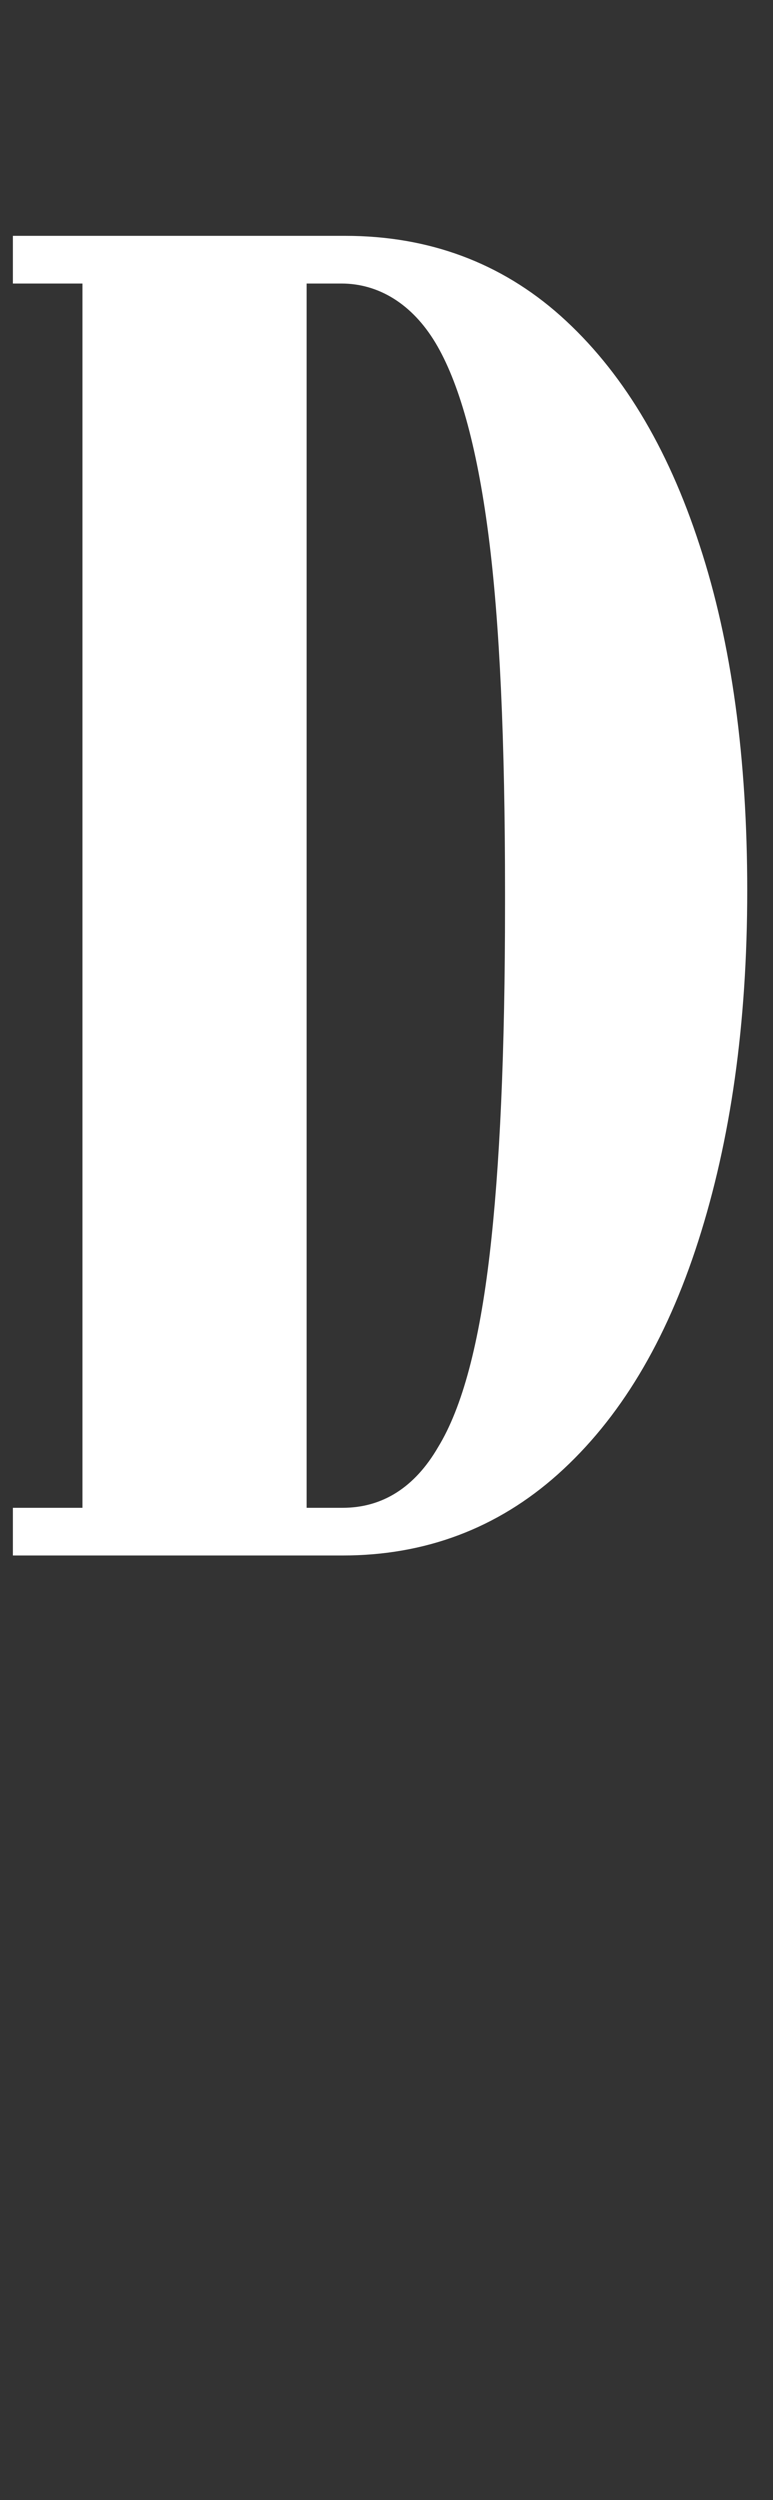 <svg width="60" height="194" viewBox="0 0 60 194" fill="none" xmlns="http://www.w3.org/2000/svg">
<rect x="0" y="0" width="60" height="194" fill="#333333" stroke="none"/>
<g clip-path="url(#clip0_4068_12349)">
<mask id="mask0_4068_12349" style="mask-type:alpha" maskUnits="userSpaceOnUse" x="0" y="0" width="60" height="194">
<path d="M0 0H60V194H0V0Z" fill="#D9D9D9"/>
</mask>
<g mask="url(#mask0_4068_12349)">
<path d="M1 18.301H26.8C33.3 18.301 38.9 20.401 43.5 24.501C48.2 28.701 51.8 34.601 54.3 42.301C56.8 49.901 58 58.901 58 69.101C58 79.501 56.7 88.501 54.2 96.301C51.7 104.101 48.1 110.101 43.3 114.401C38.6 118.601 33 120.701 26.6 120.701H1V117.001H6.4V22.001H1V18.301ZM26.6 117.001C29.7 117.001 32.2 115.401 34 112.301C35.9 109.201 37.2 104.201 38 97.401C38.8 90.601 39.2 81.601 39.2 70.201V69.201C39.2 57.601 38.8 48.301 37.9 41.401C37 34.501 35.6 29.601 33.8 26.601C32 23.601 29.4 22.001 26.5 22.001H23.8V117.001H26.6Z" fill="white"/>
</g>
</g>
<defs>
<clipPath id="clip0_4068_12349">
<rect width="60" height="194" fill="white"/>
</clipPath>
</defs>
</svg>
